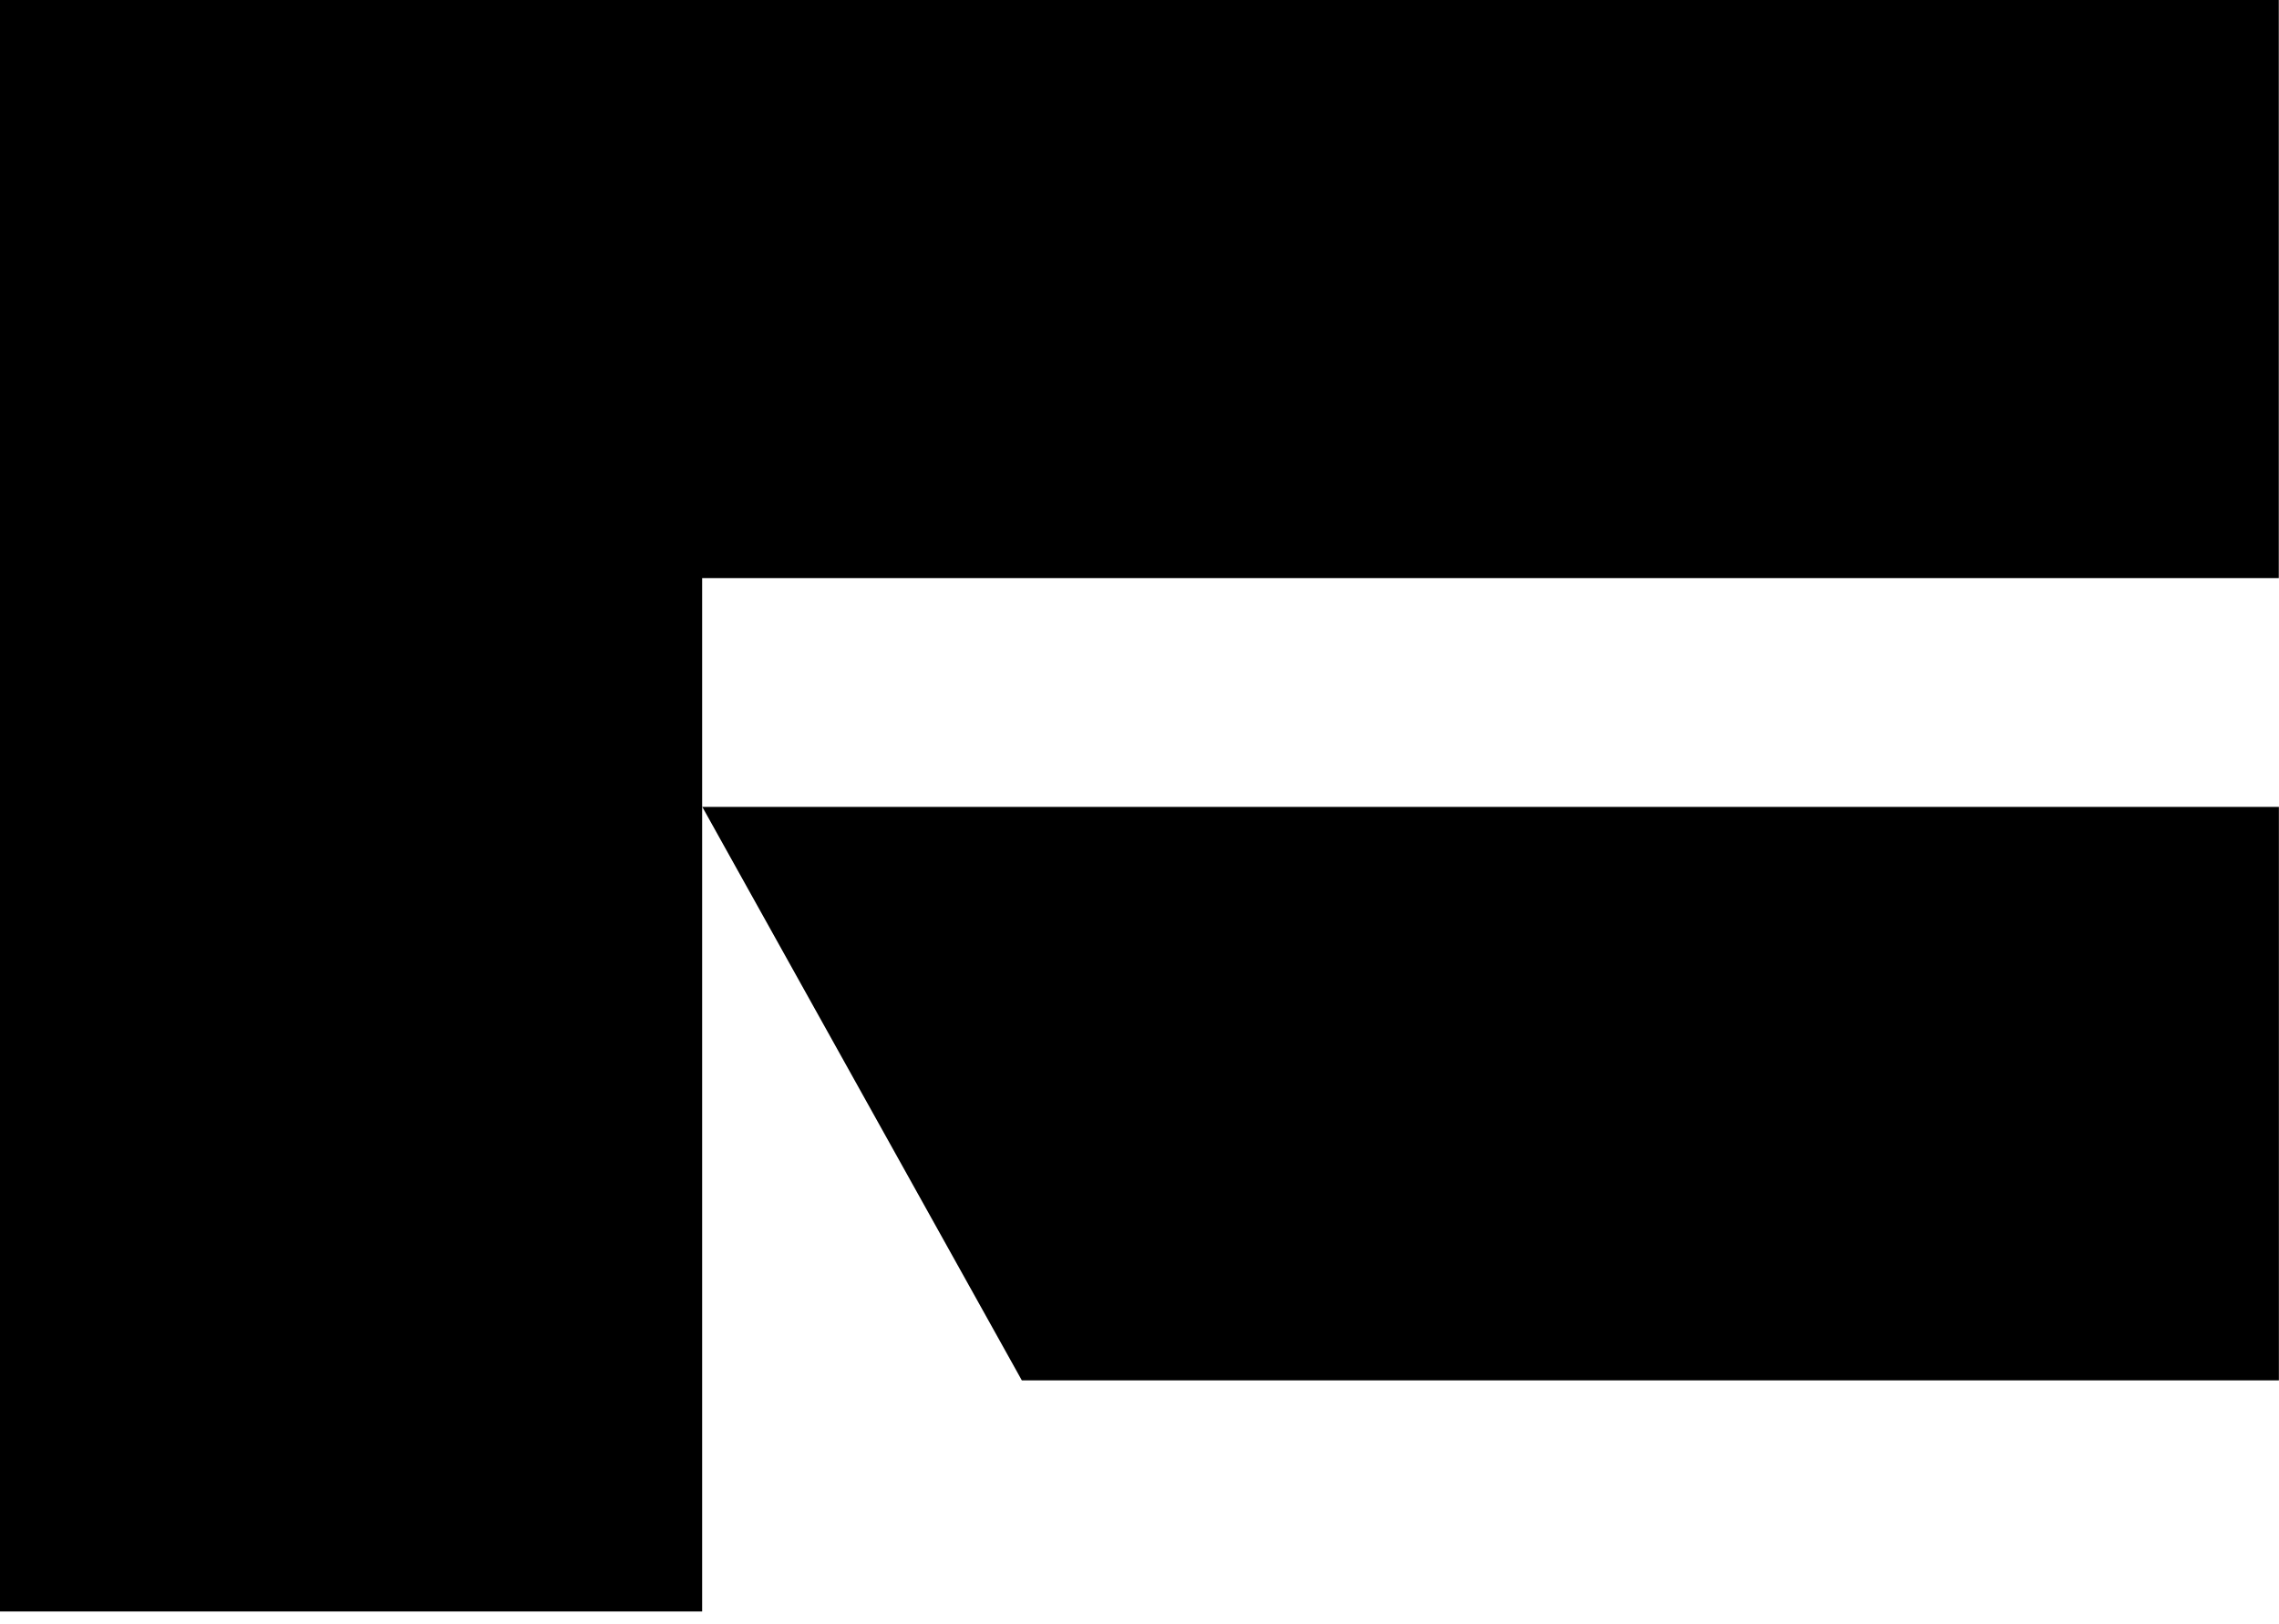 <svg width="87" height="62" viewBox="0 0 87 62" fill="none" xmlns="http://www.w3.org/2000/svg">
<path d="M0 0H86.992V22.075H26.804V61.536H0V0ZM86.996 30.813V52.71H39.008L26.811 30.813H87H86.996Z" fill="black"/>
</svg>

